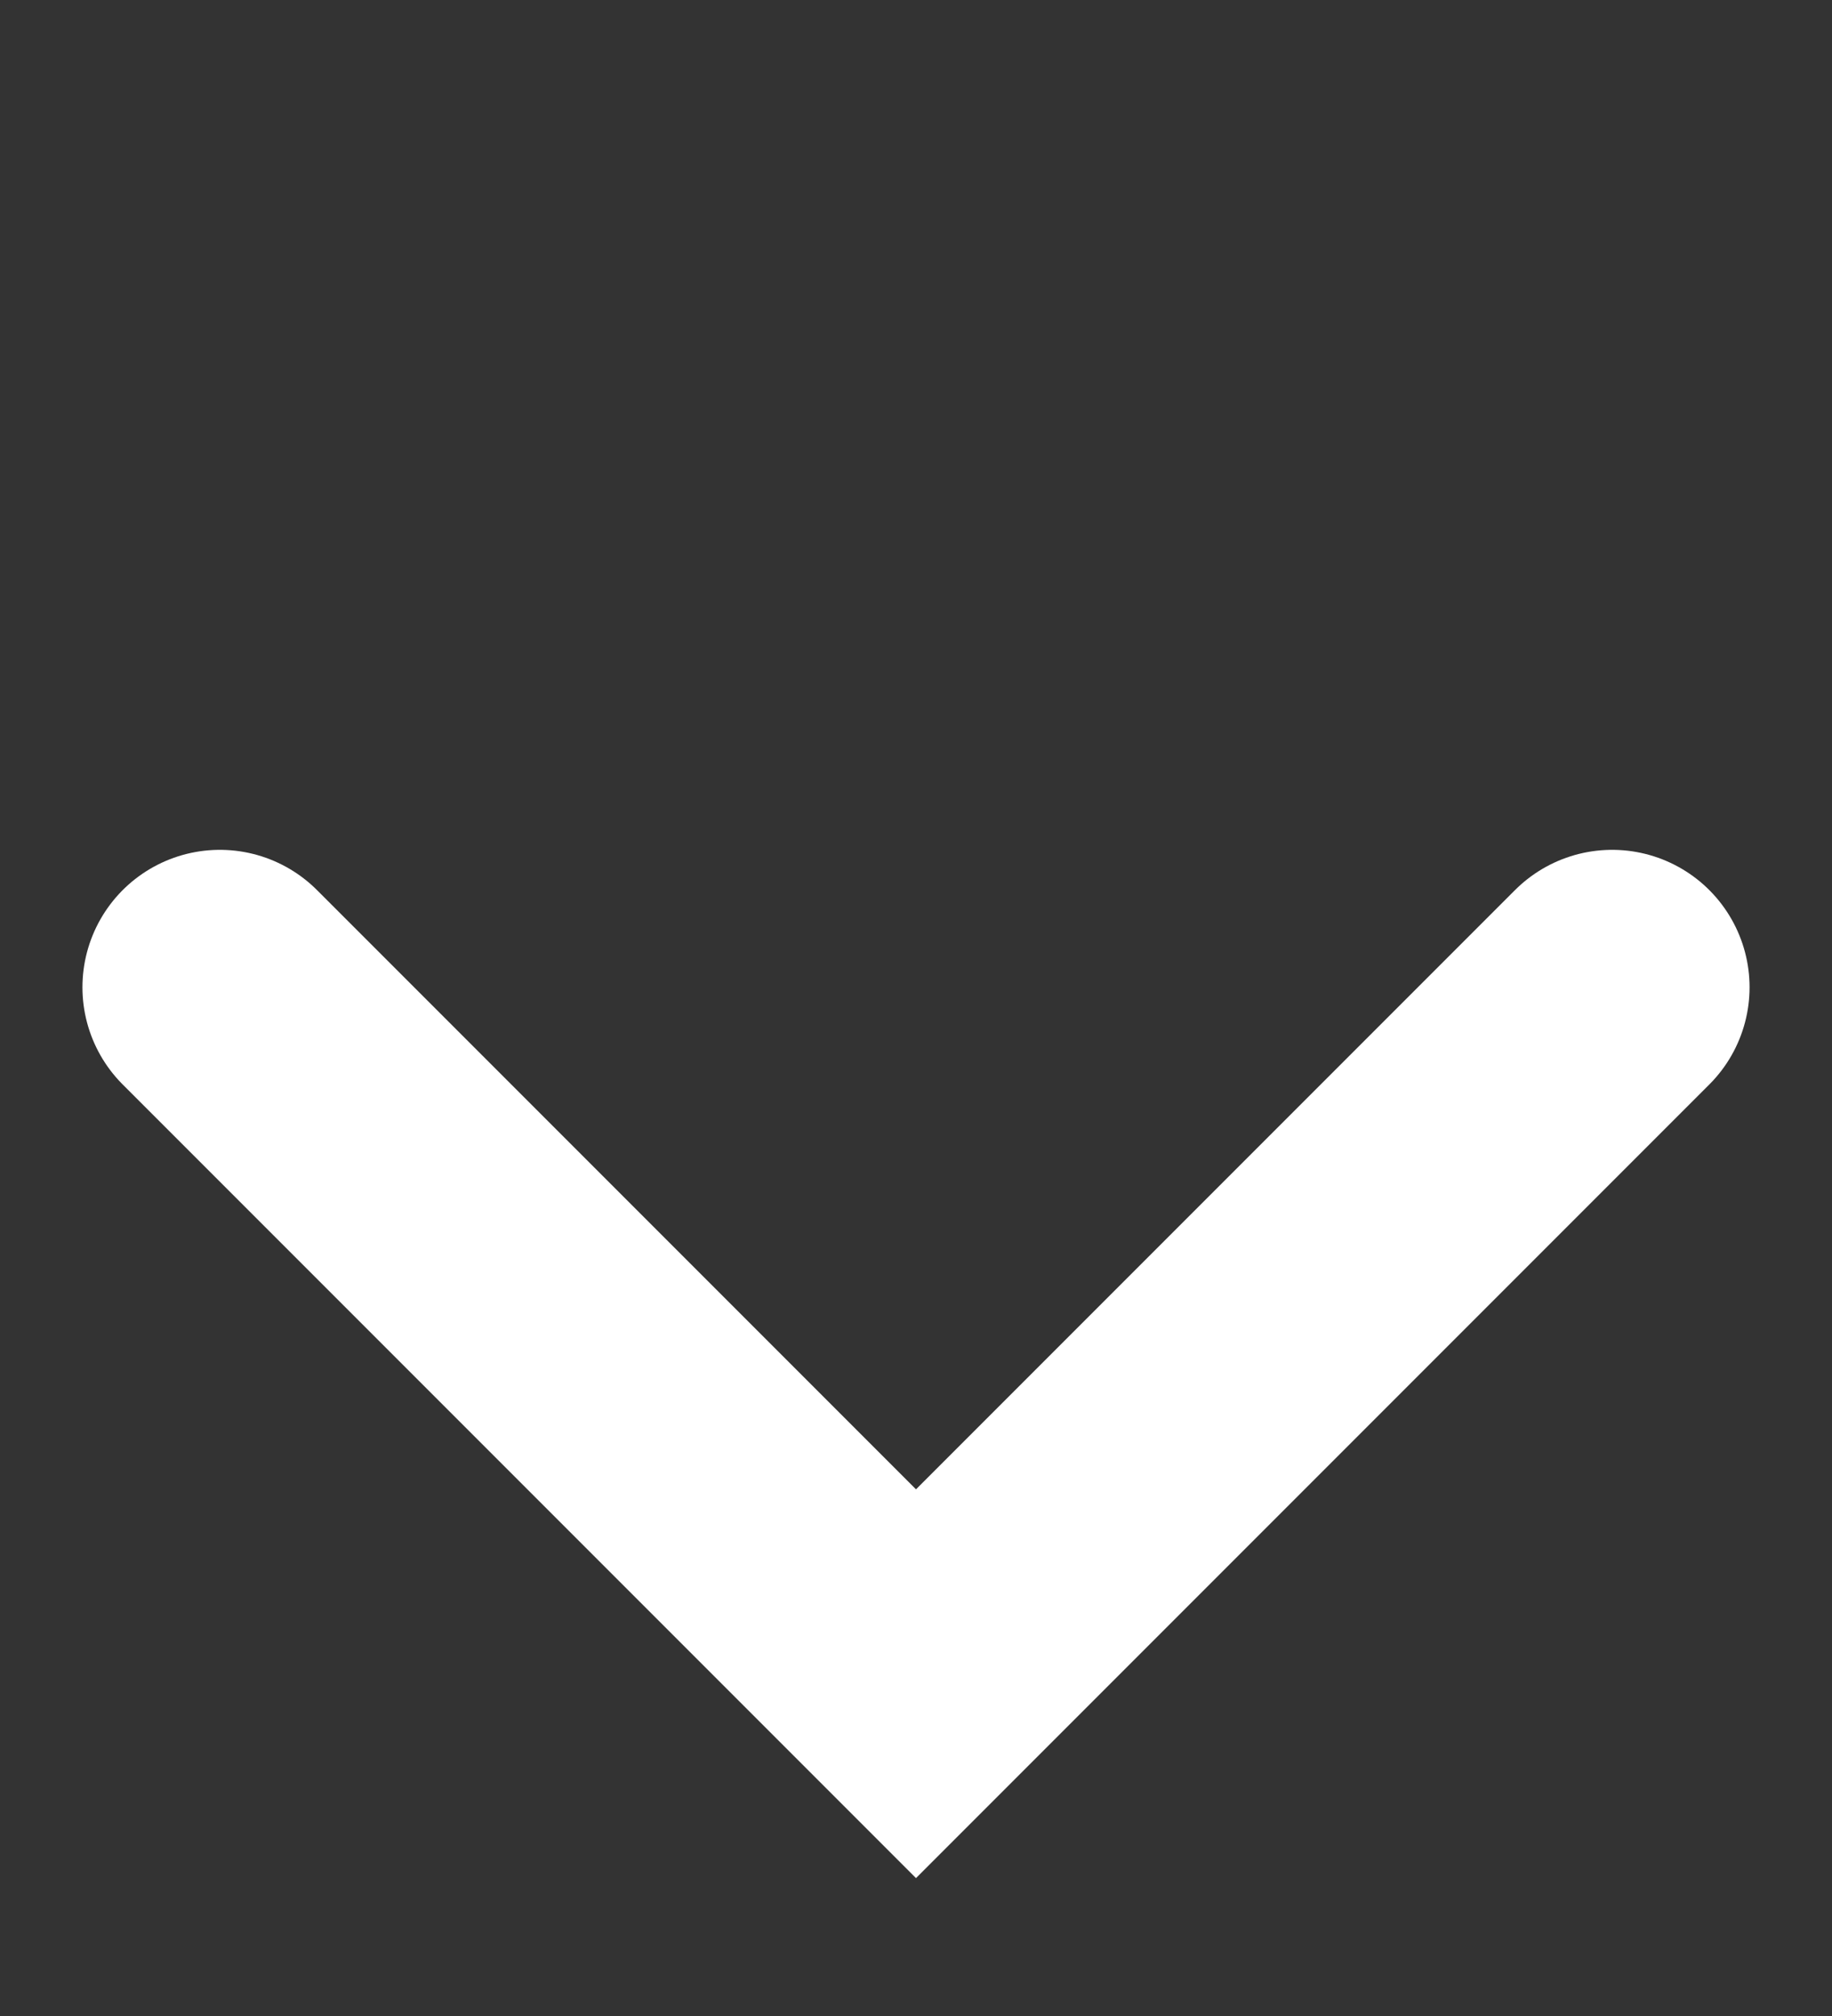 <svg width="10" height="11" viewBox="0 0 10 11" fill="none" xmlns="http://www.w3.org/2000/svg">
<rect x="0" y="0" width="10" height="11" fill="#333333" stroke="none"/>
<path d="M8.8 5.387L5 9.187L1.2 5.387" stroke="white" stroke-width="1.5" stroke-linecap="round"/>
</svg>

